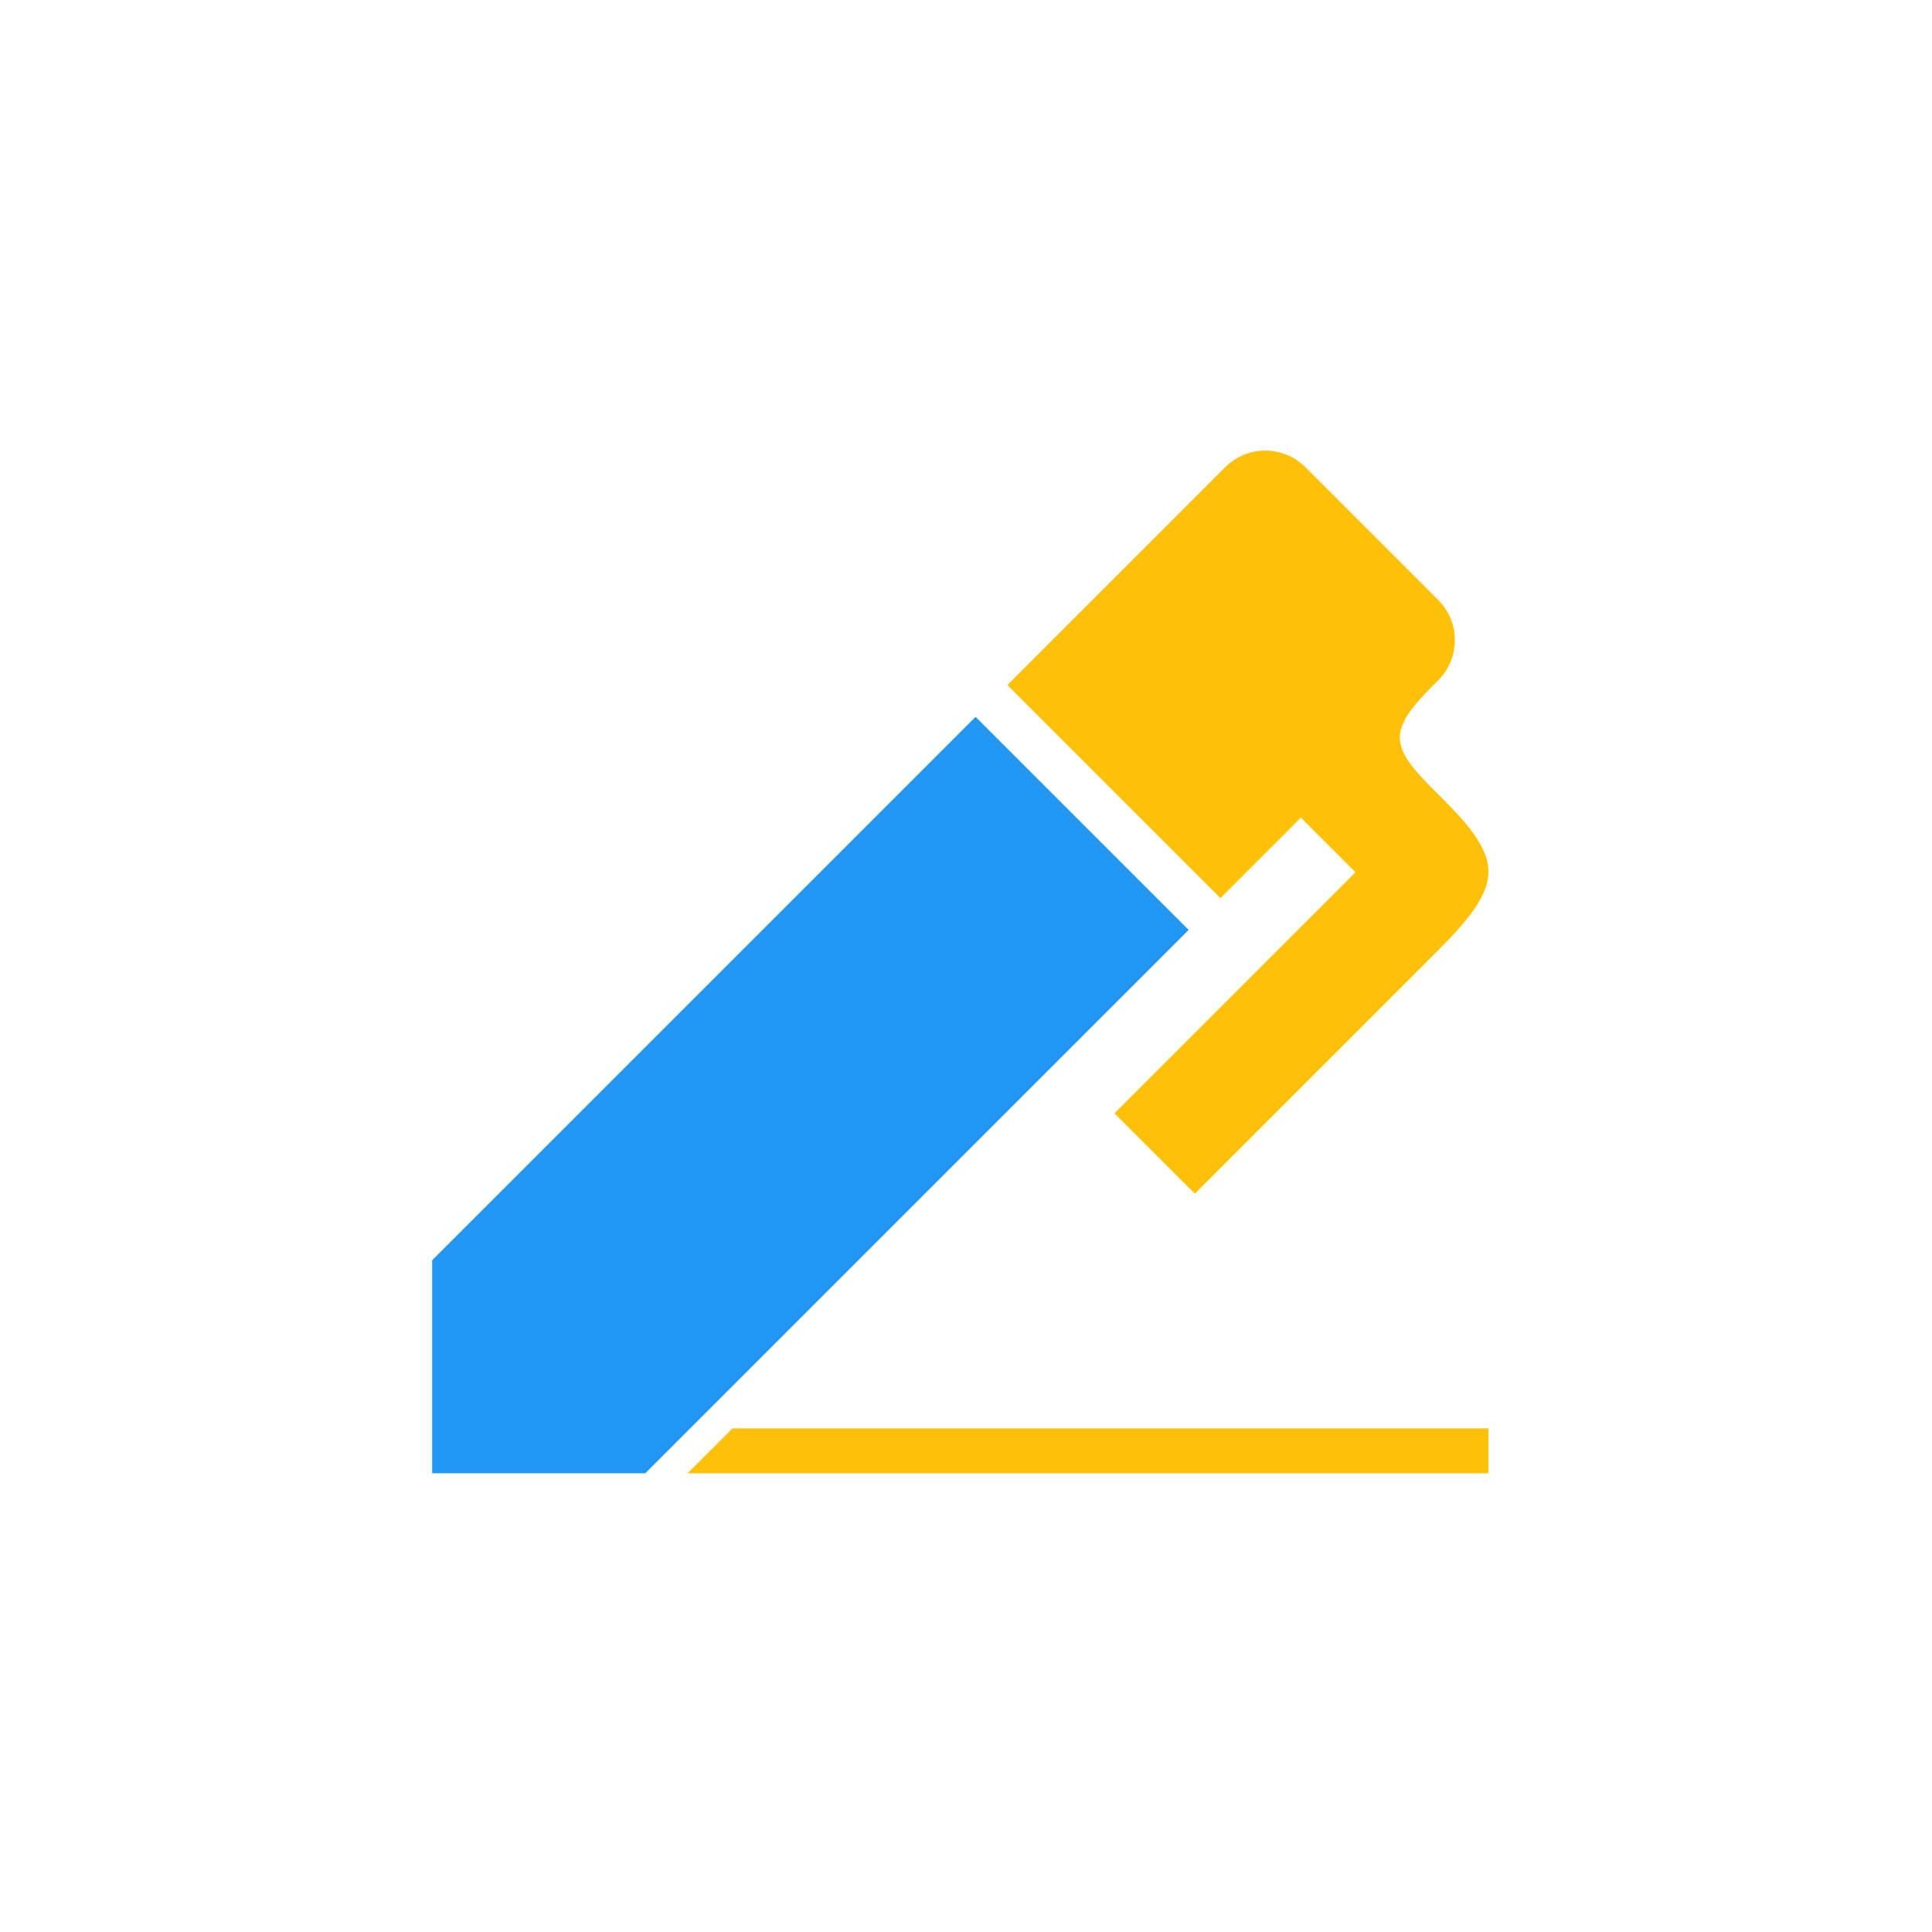 <?xml version="1.0" encoding="UTF-8" standalone="no"?><!DOCTYPE svg PUBLIC "-//W3C//DTD SVG 1.1//EN" "http://www.w3.org/Graphics/SVG/1.1/DTD/svg11.dtd"><svg width="100%" height="100%" viewBox="0 0 1067 1067" version="1.1" xmlns="http://www.w3.org/2000/svg" xmlns:xlink="http://www.w3.org/1999/xlink" xml:space="preserve" style="fill-rule:evenodd;clip-rule:evenodd;stroke-linejoin:round;stroke-miterlimit:1.414;"><rect id="Articles" x="2.358" y="1.042" width="1062.5" height="1062.5" style="fill:none;"/><g><path d="M794.286,375.717c-10.489,10.49 -20.979,20.98 -21.195,31.255c-0.214,10.274 9.843,20.331 19.9,30.39c14.791,14.791 29.582,29.583 29.005,44.955c-0.58,15.371 -16.53,31.321 -32.482,47.27l-129.647,129.65l-44.374,-44.378l133.123,-133.123l-30.17,-30.171l-44.415,44.42l-117.667,-117.666l120.256,-120.269c12.268,-12.271 32.131,-12.271 44.368,0l73.298,73.298c12.269,12.235 12.269,32.098 0,44.369Z" style="fill:#ffc107;"/><path d="M238.679,695.987l300.108,-300.09l117.666,117.666l-300.107,300.09l-117.667,0l0,-117.666Z" style="fill:#2196f3;"/><path d="M379.719,813.653l442.293,0l0,-24.764l-417.493,0l-24.8,24.764" style="fill:#ffc107;"/></g></svg>